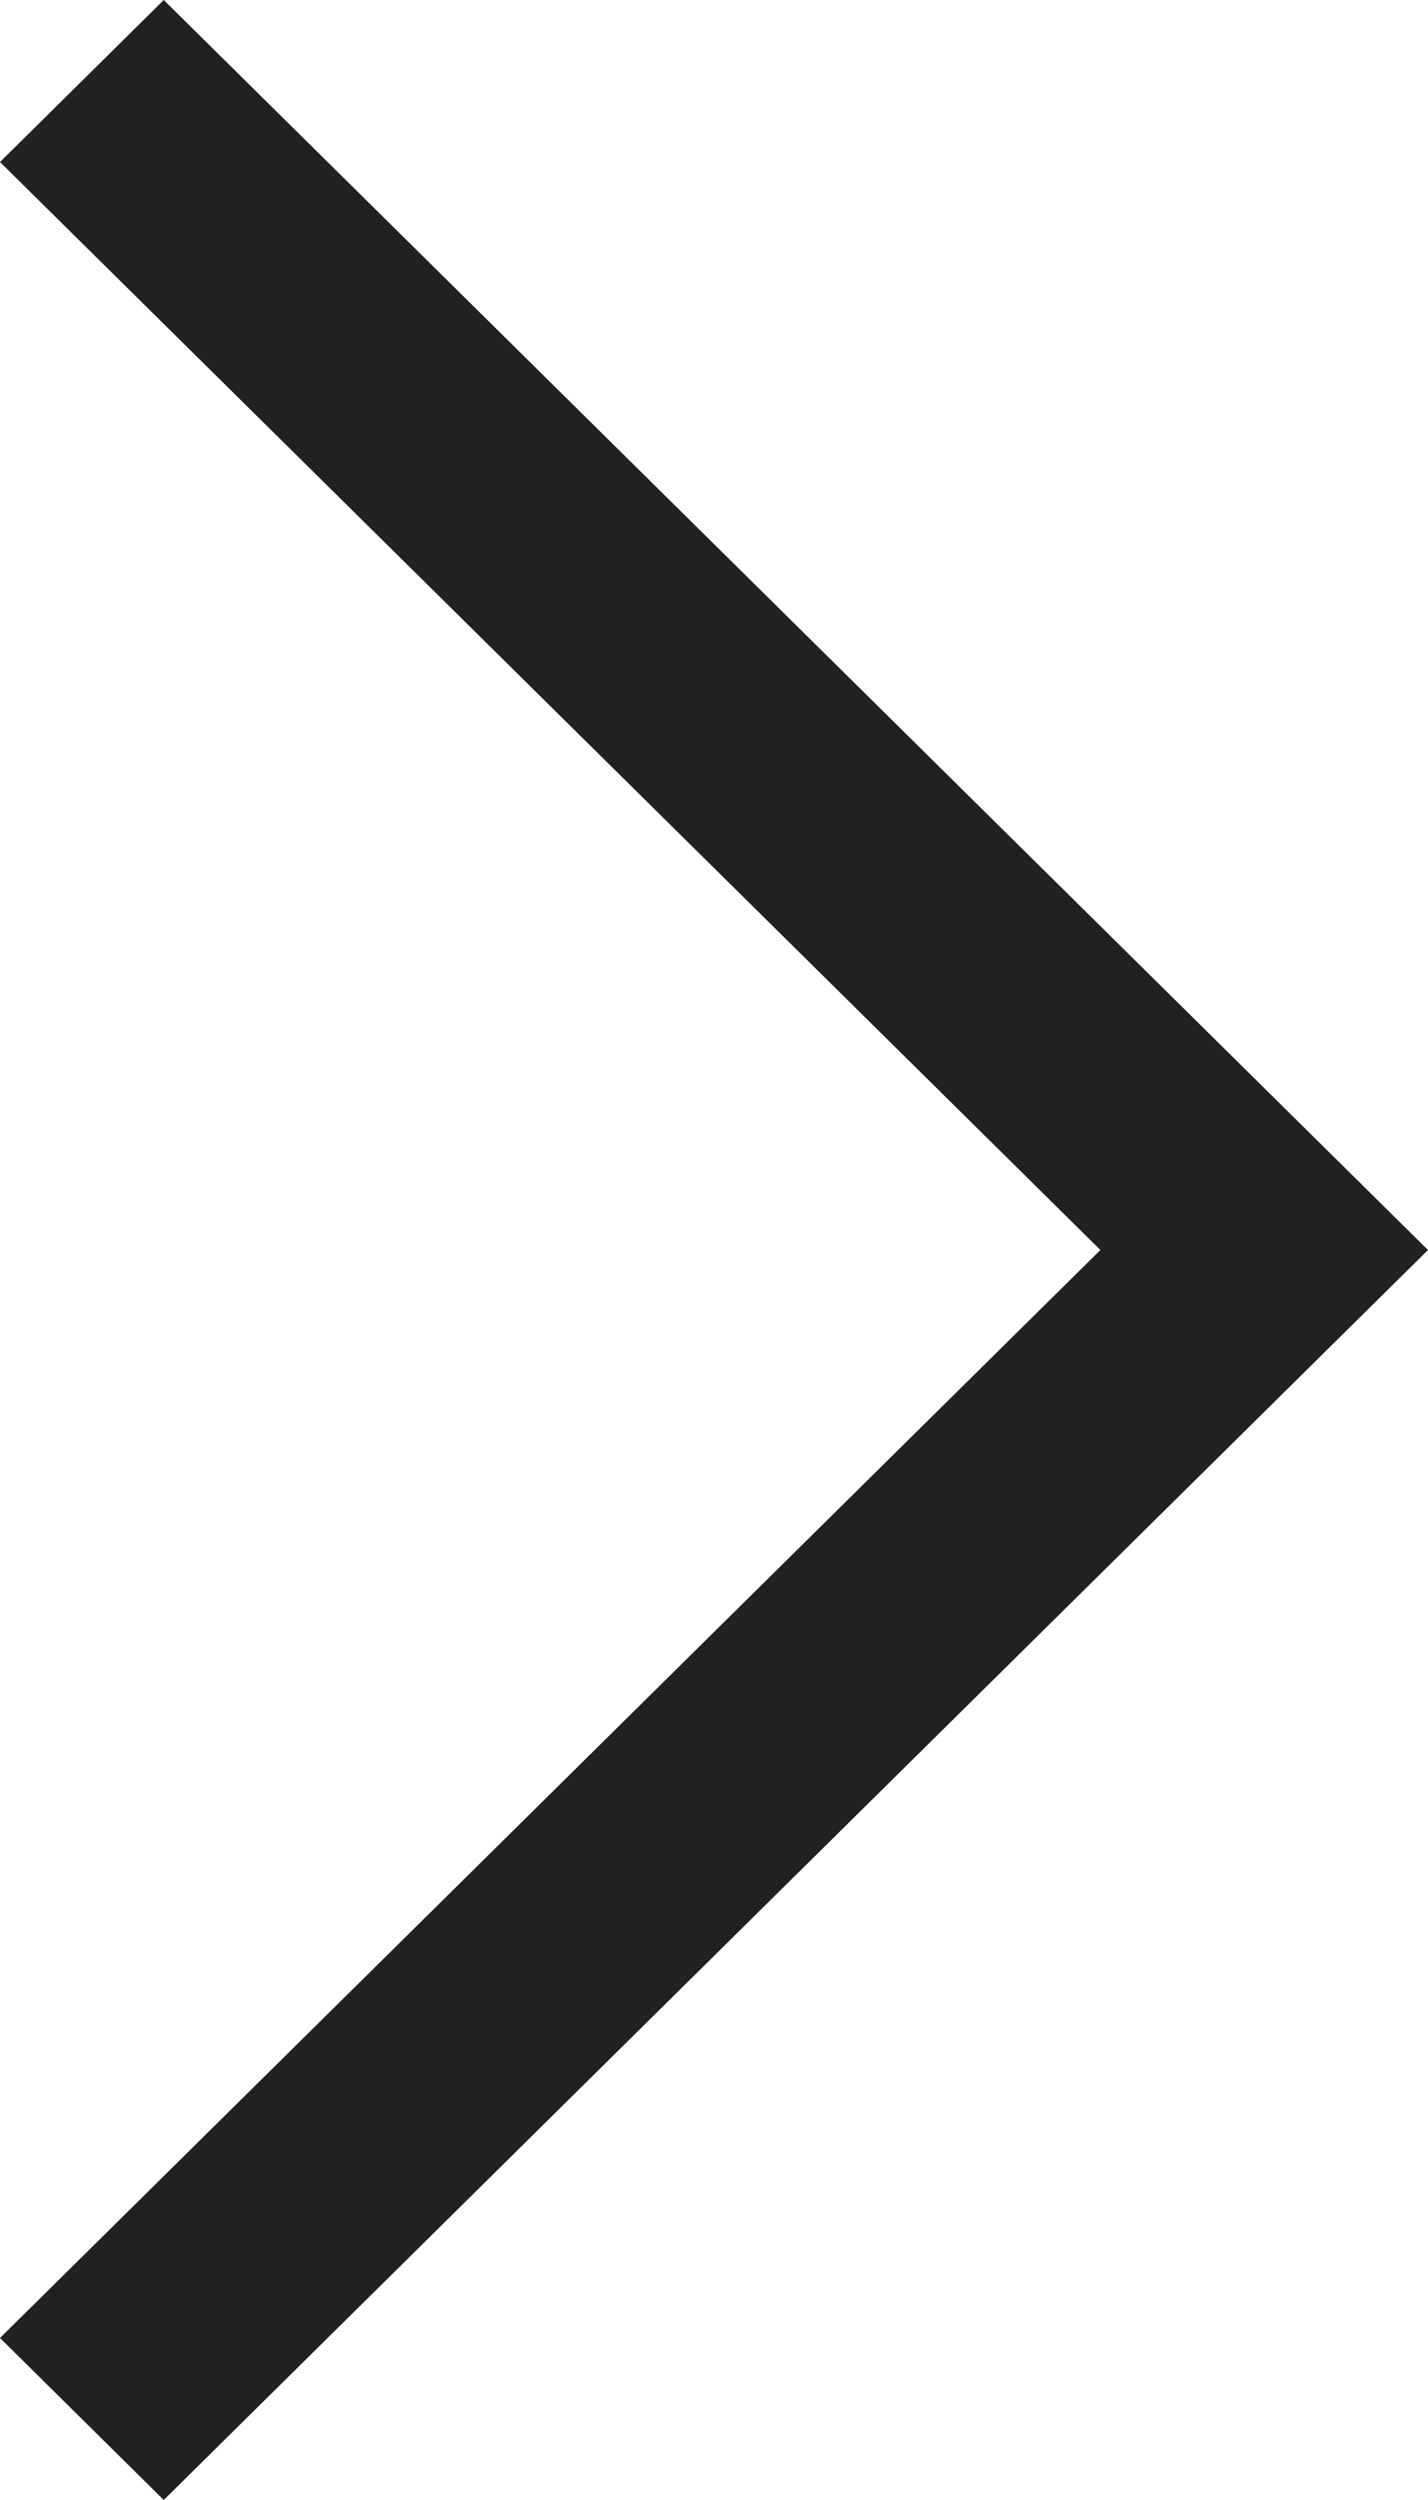 <?xml version="1.0" encoding="UTF-8"?>
<svg width="12px" height="21px" viewBox="0 0 12 21" version="1.1" xmlns="http://www.w3.org/2000/svg" xmlns:xlink="http://www.w3.org/1999/xlink">
    <title>Fill 1</title>
    <g id="App-Design" stroke="none" stroke-width="1" fill="none" fill-rule="evenodd">
        <g id="Profile-and-settings" transform="translate(-327, -242)" fill="#212121">
            <g id="Group" transform="translate(35.5, 240)">
                <polygon id="Fill-1" transform="translate(297.5, 12.5) scale(-1, 1) rotate(90) translate(-297.5, -12.5) " points="306.639 6.5 297.5 15.747 288.361 6.5 287 7.876 297.5 18.5 308 7.876"></polygon>
            </g>
        </g>
    </g>
</svg>